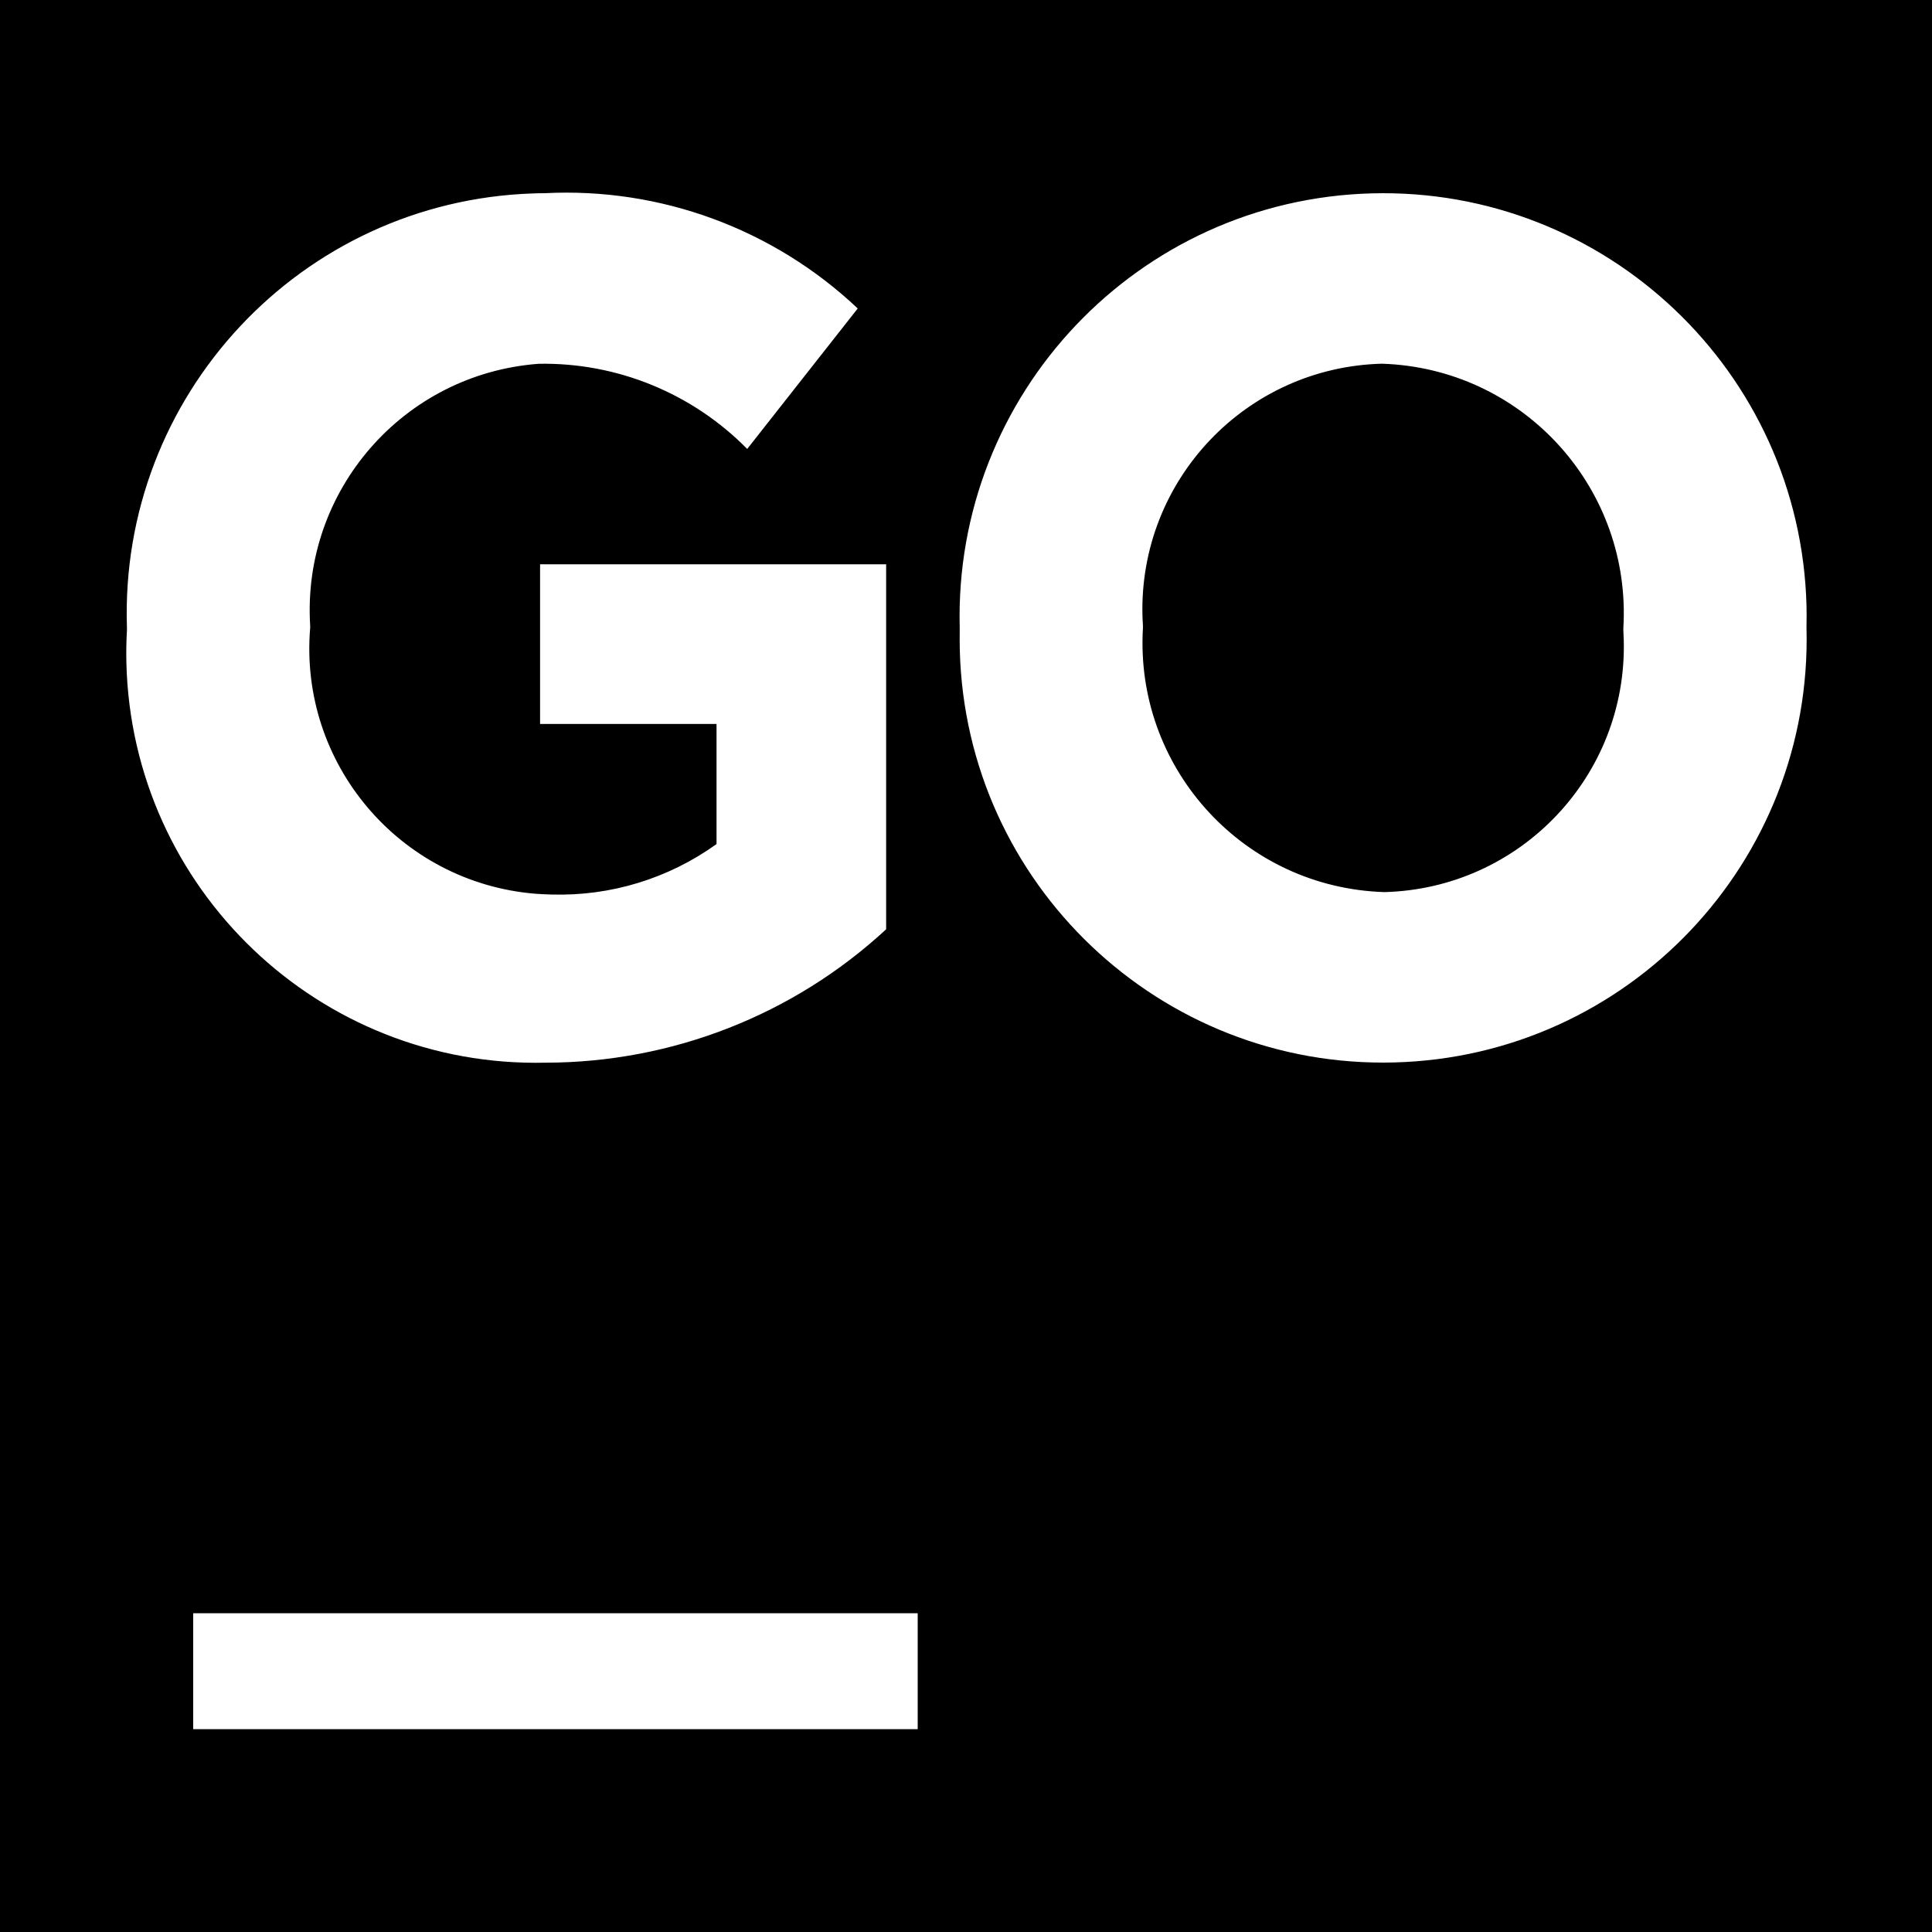 <svg role="img" viewBox="0 0 24 24" xmlns="http://www.w3.org/2000/svg"><title>GoLand icon</title><path d="M0 0v24h24V0H0zm1.577 7.829V7.8c-.098-2.883 2.159-5.3 5.042-5.397.049-.002.098-.003.147-.003 1.438-.074 2.842.443 3.889 1.432L9.282 5.577c-.681-.692-1.616-1.075-2.588-1.058-1.678.123-2.945 1.572-2.841 3.252v.03c-.141 1.683 1.11 3.16 2.793 3.301.068.005.137.009.205.01.733.022 1.454-.198 2.05-.627V8.993H6.709V7.01h4.299v4.534c-1.15 1.064-2.66 1.655-4.228 1.657-2.811.066-5.143-2.158-5.21-4.969-.003-.134-.001-.268.007-.403zM11.4 21.48h-9v-1.44h9v1.44zM22.441 7.771v.03c.076 2.904-2.215 5.321-5.12 5.397-2.905.077-5.322-2.216-5.398-5.12-.002-.083-.002-.166-.001-.249V7.8c-.076-2.904 2.216-5.321 5.121-5.398 2.904-.076 5.321 2.216 5.398 5.121.002.081.002.165 0 .248zm-2.275.029c.101-1.71-1.203-3.177-2.913-3.278-.028-.002-.057-.003-.085-.004-1.687.043-3.018 1.443-2.976 3.129.002.041.003.082.006.124v.03c-.102 1.709 1.202 3.177 2.912 3.277.029.002.058.003.086.004 1.686-.043 3.018-1.442 2.975-3.128-.001-.042-.003-.084-.005-.125V7.8z"/></svg>